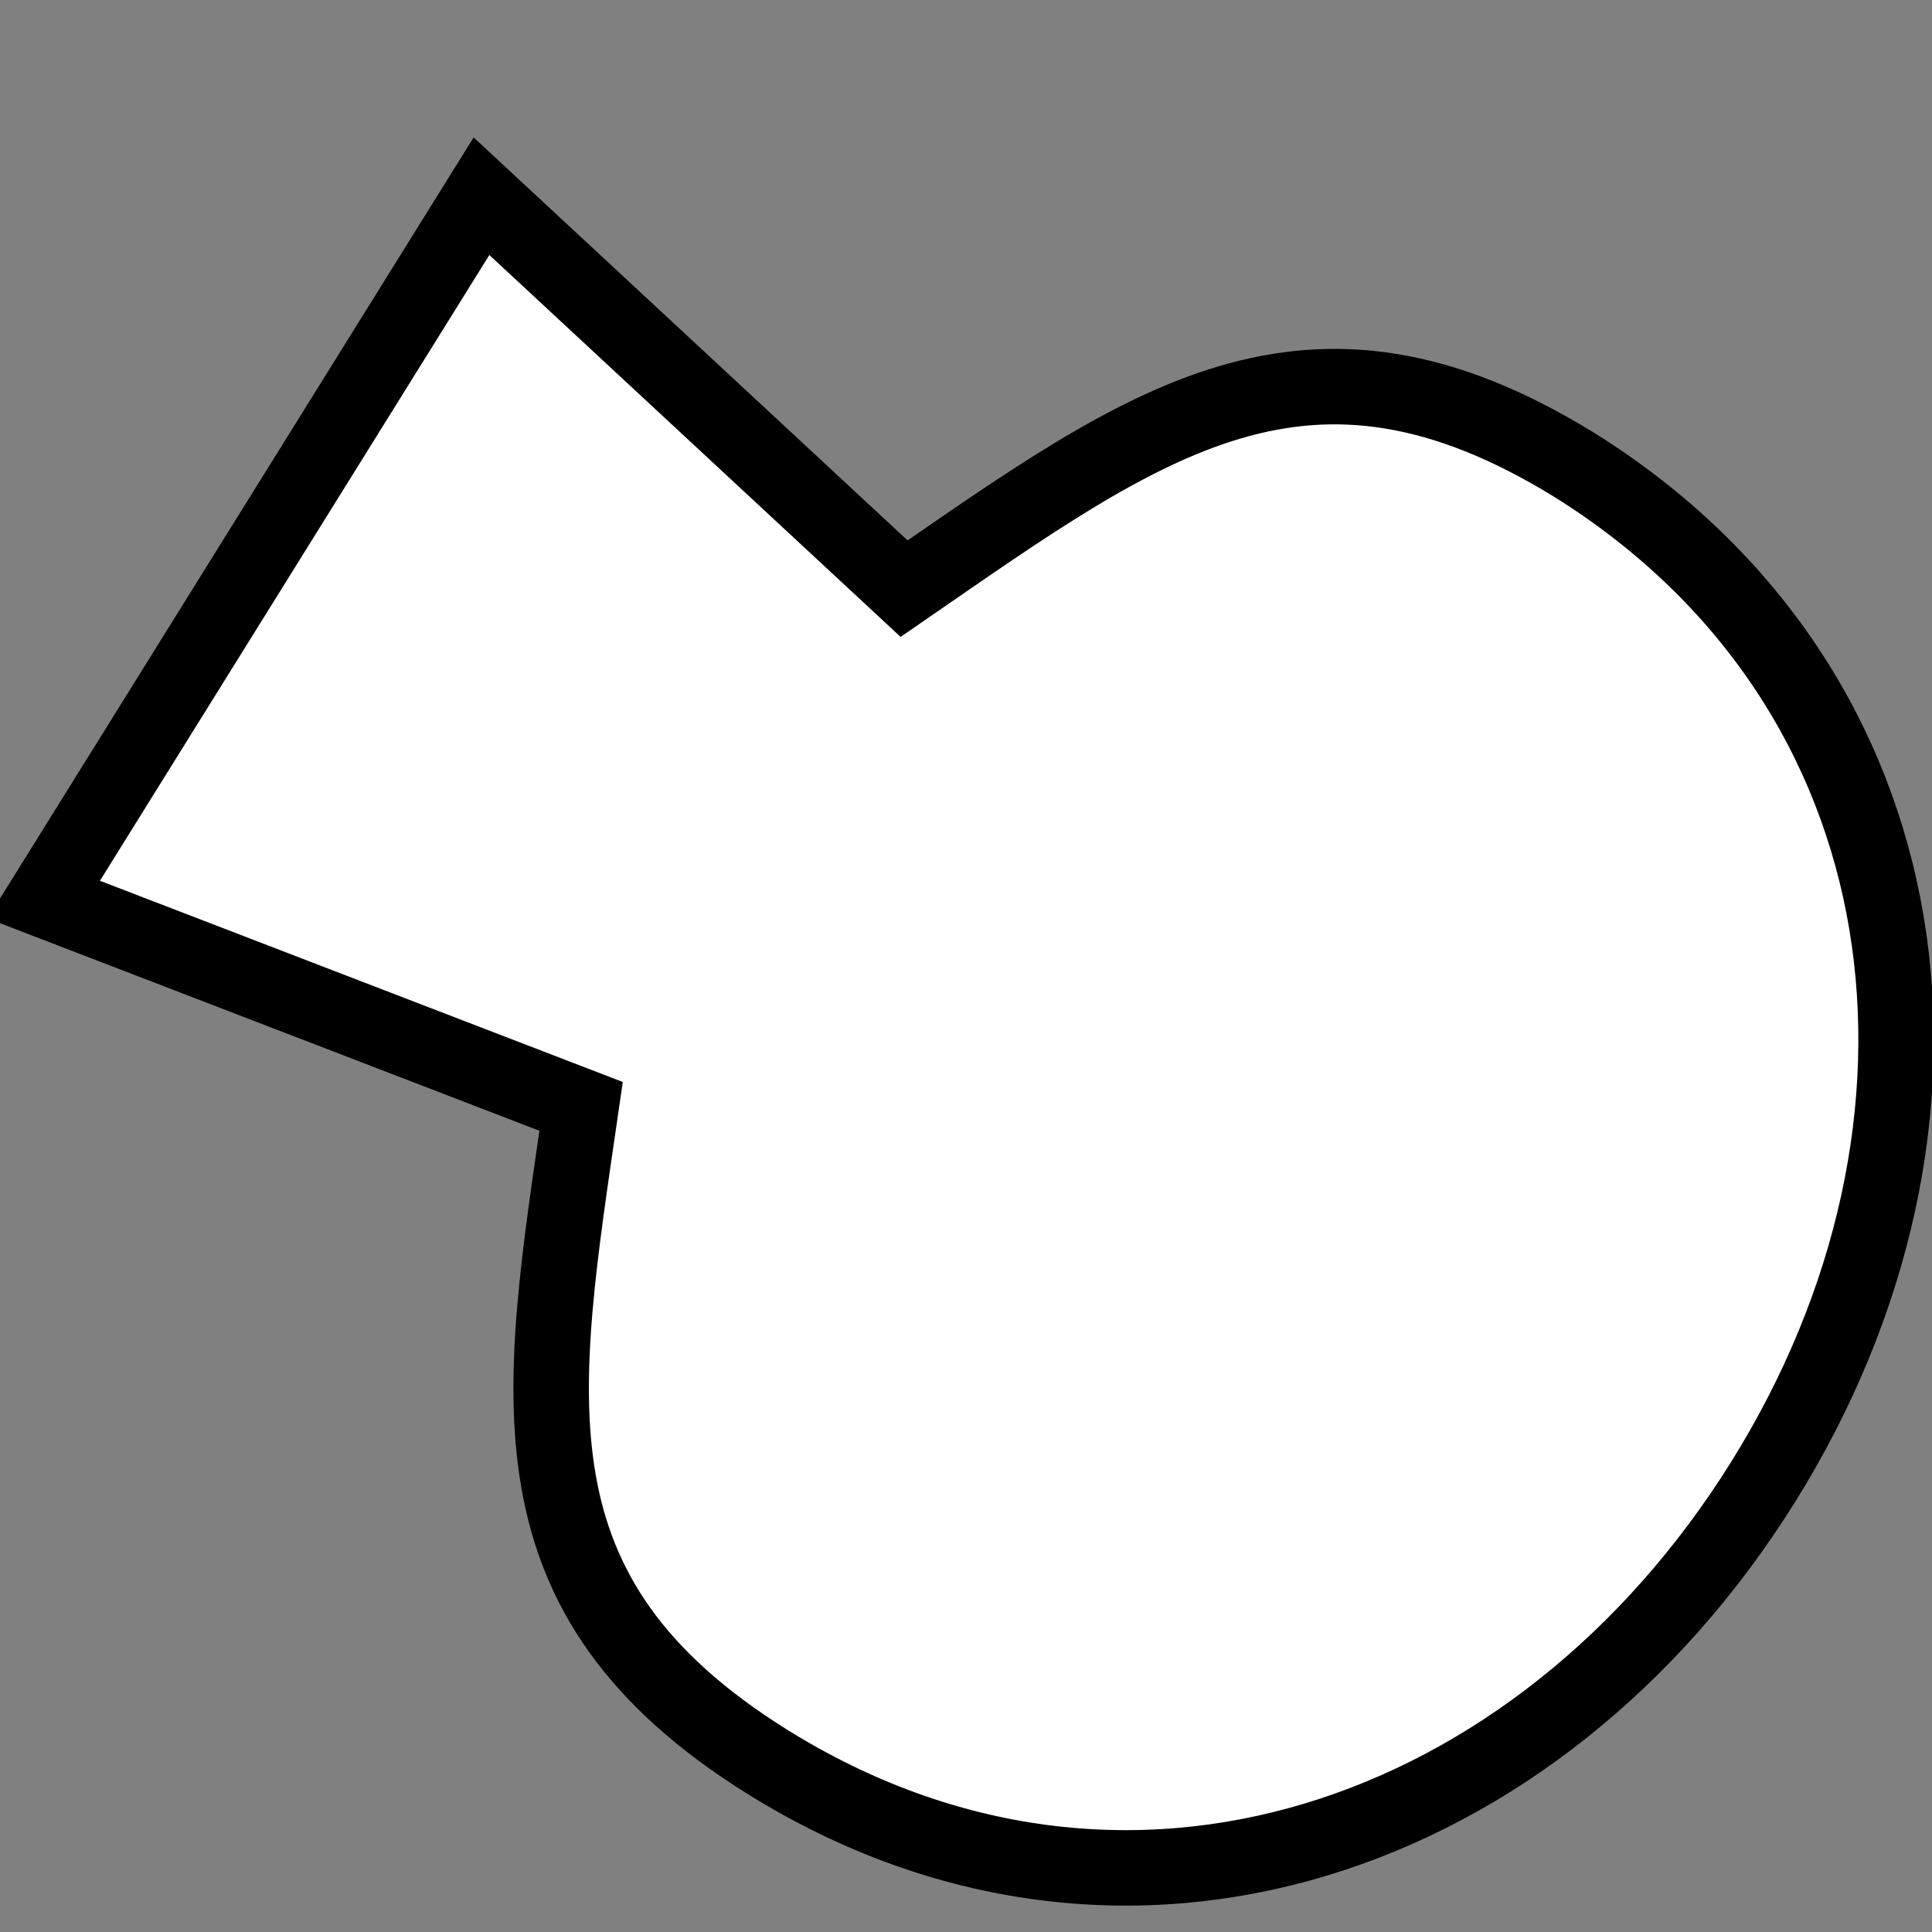 <svg version="1.1" xmlns="http://www.w3.org/2000/svg" xmlns:xlink="http://www.w3.org/1999/xlink" x="0px" y="0px" viewBox="0 0 128 128"><rect x="0" y="0" width="128" height="128" fill="#808080" stroke="none"/><path fill="#ffffff" stroke="#000000" stroke-width="5" d="M2.9,59.6l35.6,13.7c-2.8,19.3-5.3,32.4,12.3,43.4c23.7,14.8,51.2,5.2,66-18.5c14.8-23.7,11.2-52.6-12.5-67.4 C86.6,19.9,76,27.9,59.9,39L31.9,13L2.9,59.6z"/></svg>